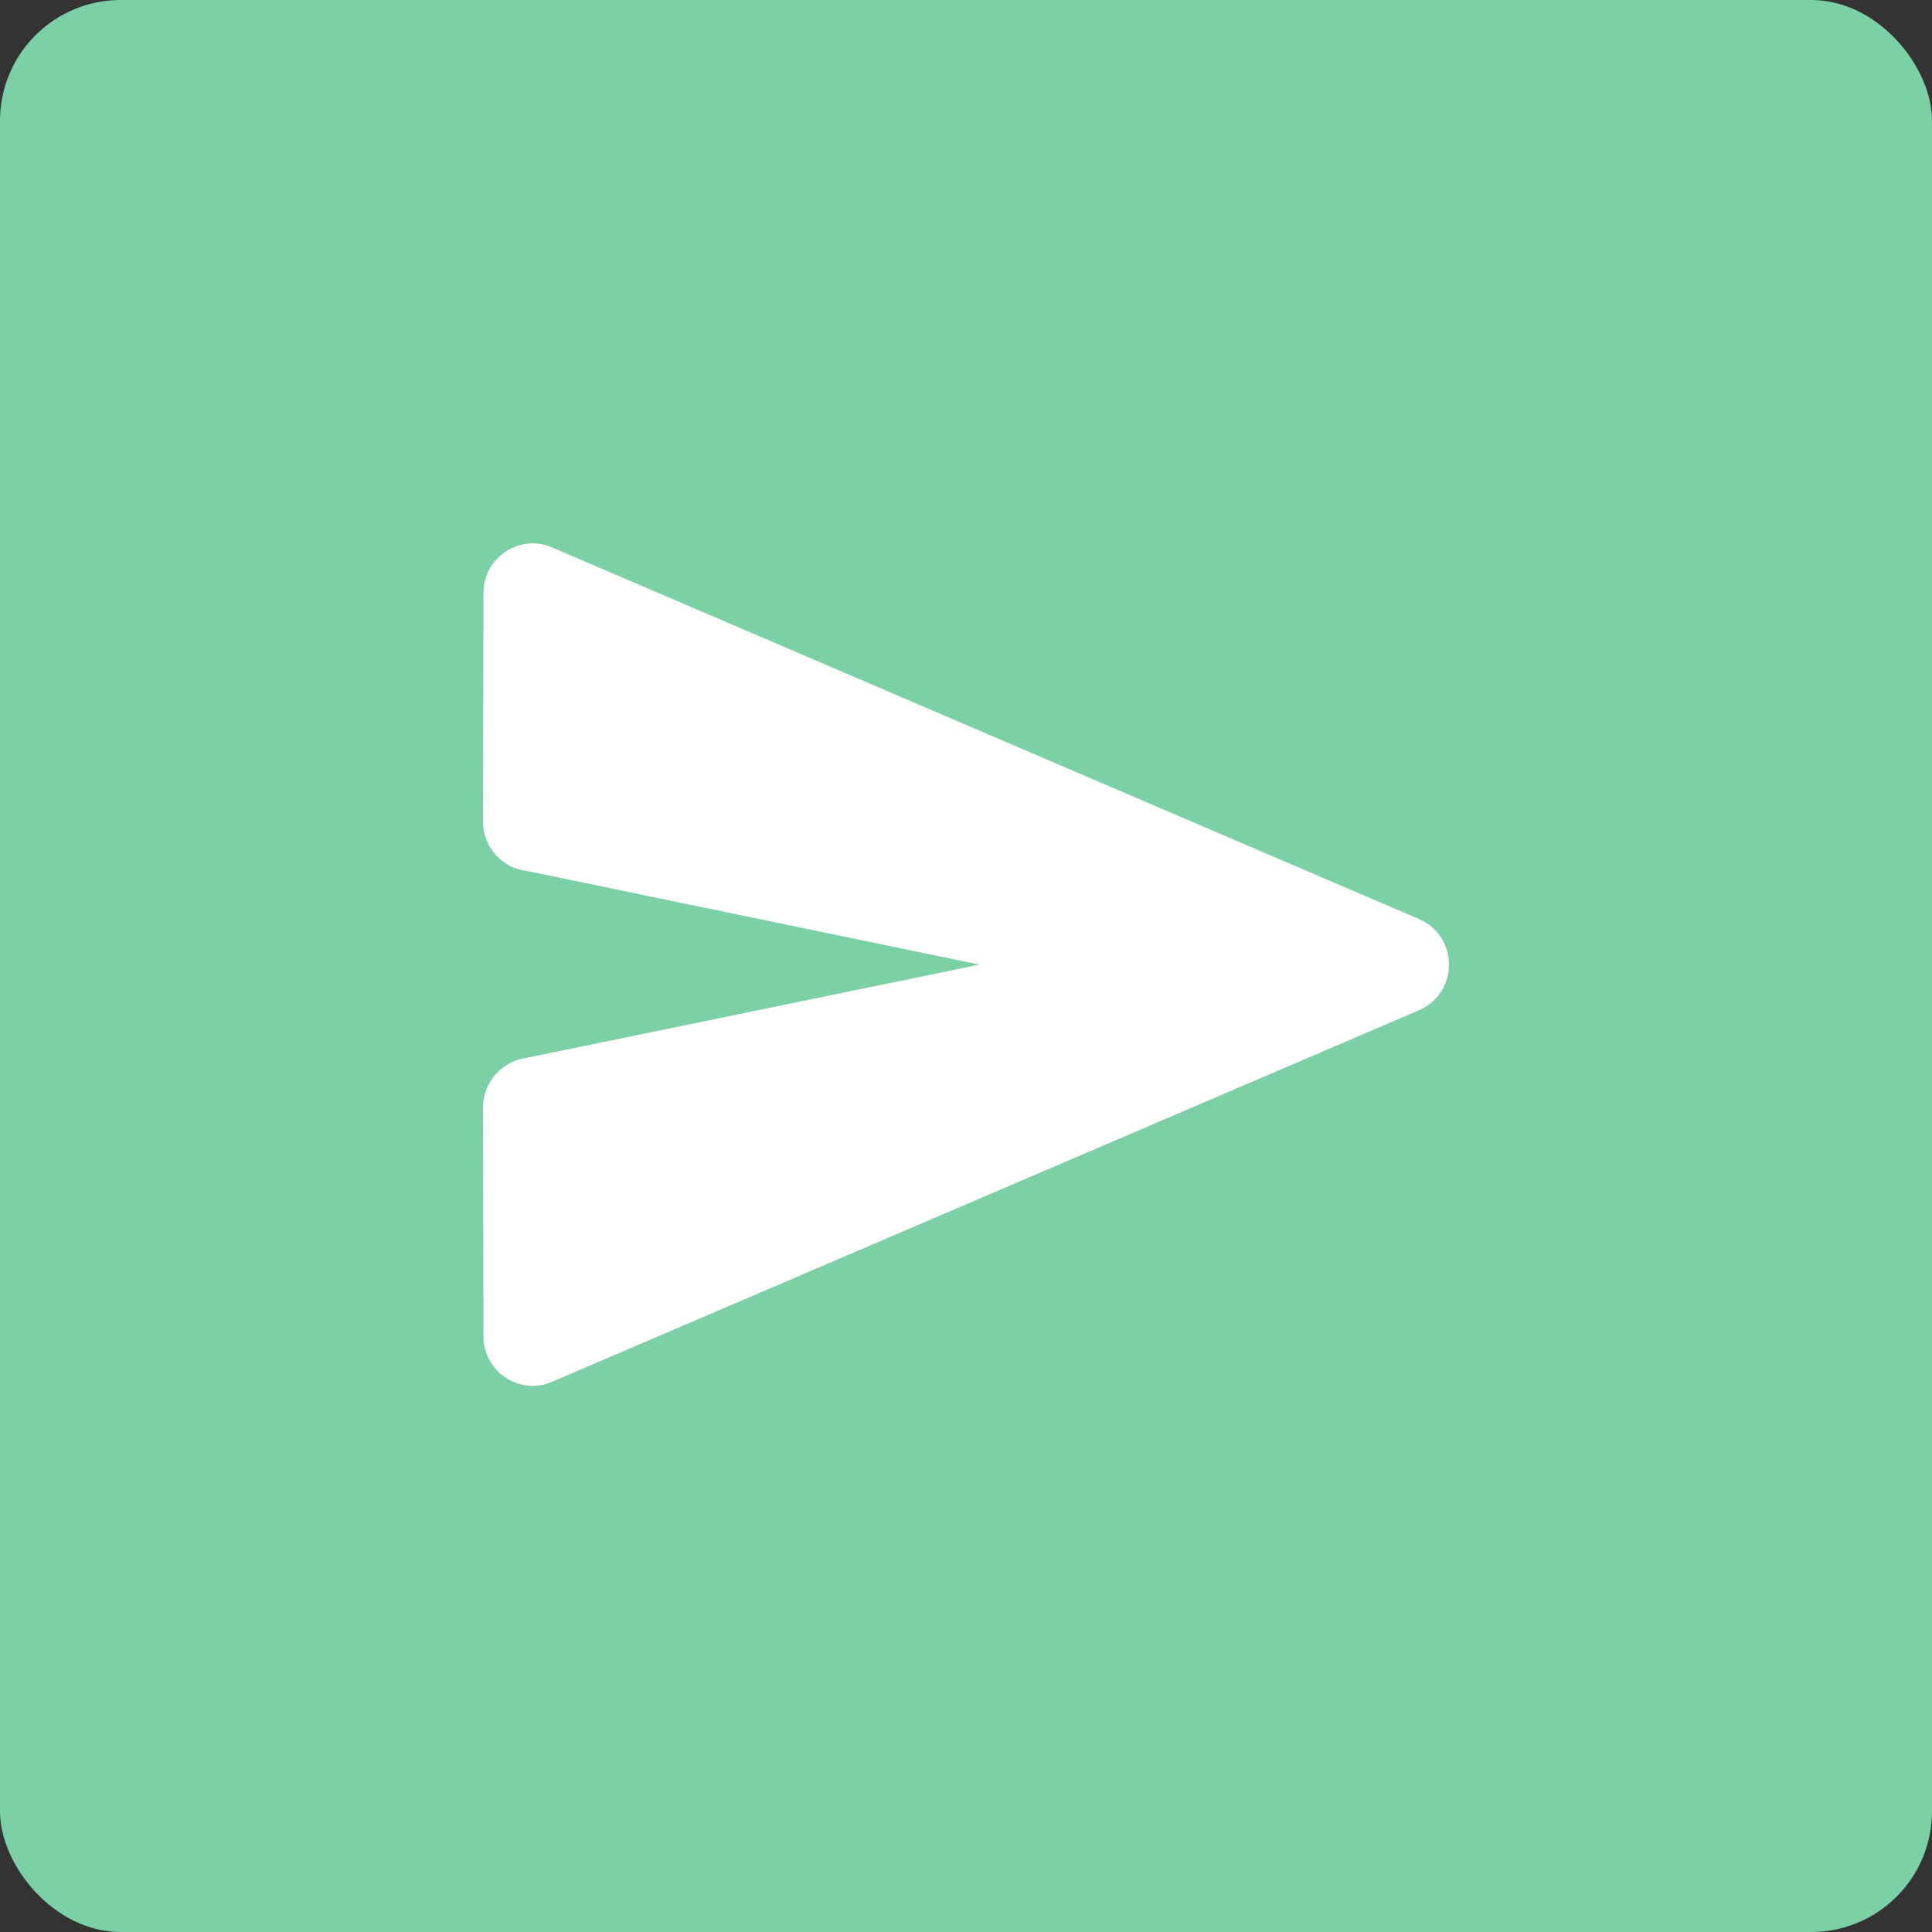 <svg width="32" height="32" viewBox="0 0 32 32" fill="none" xmlns="http://www.w3.org/2000/svg">
<rect x="0" y="0" width="32" height="32" fill="#333333" stroke="none"/>
<rect width="32" height="32" rx="2" fill="#7CD0A5"/>
<path d="M9.151 22.884L23.5 16.734C24.166 16.446 24.166 15.508 23.5 15.221L9.151 9.07C8.609 8.831 8.008 9.234 8.008 9.818L8 13.609C8 14.02 8.304 14.374 8.715 14.423L16.223 15.977L8.715 17.523C8.304 17.581 8 17.934 8 18.345L8.008 22.136C8.008 22.72 8.609 23.123 9.151 22.884Z" fill="white"/>
</svg>
